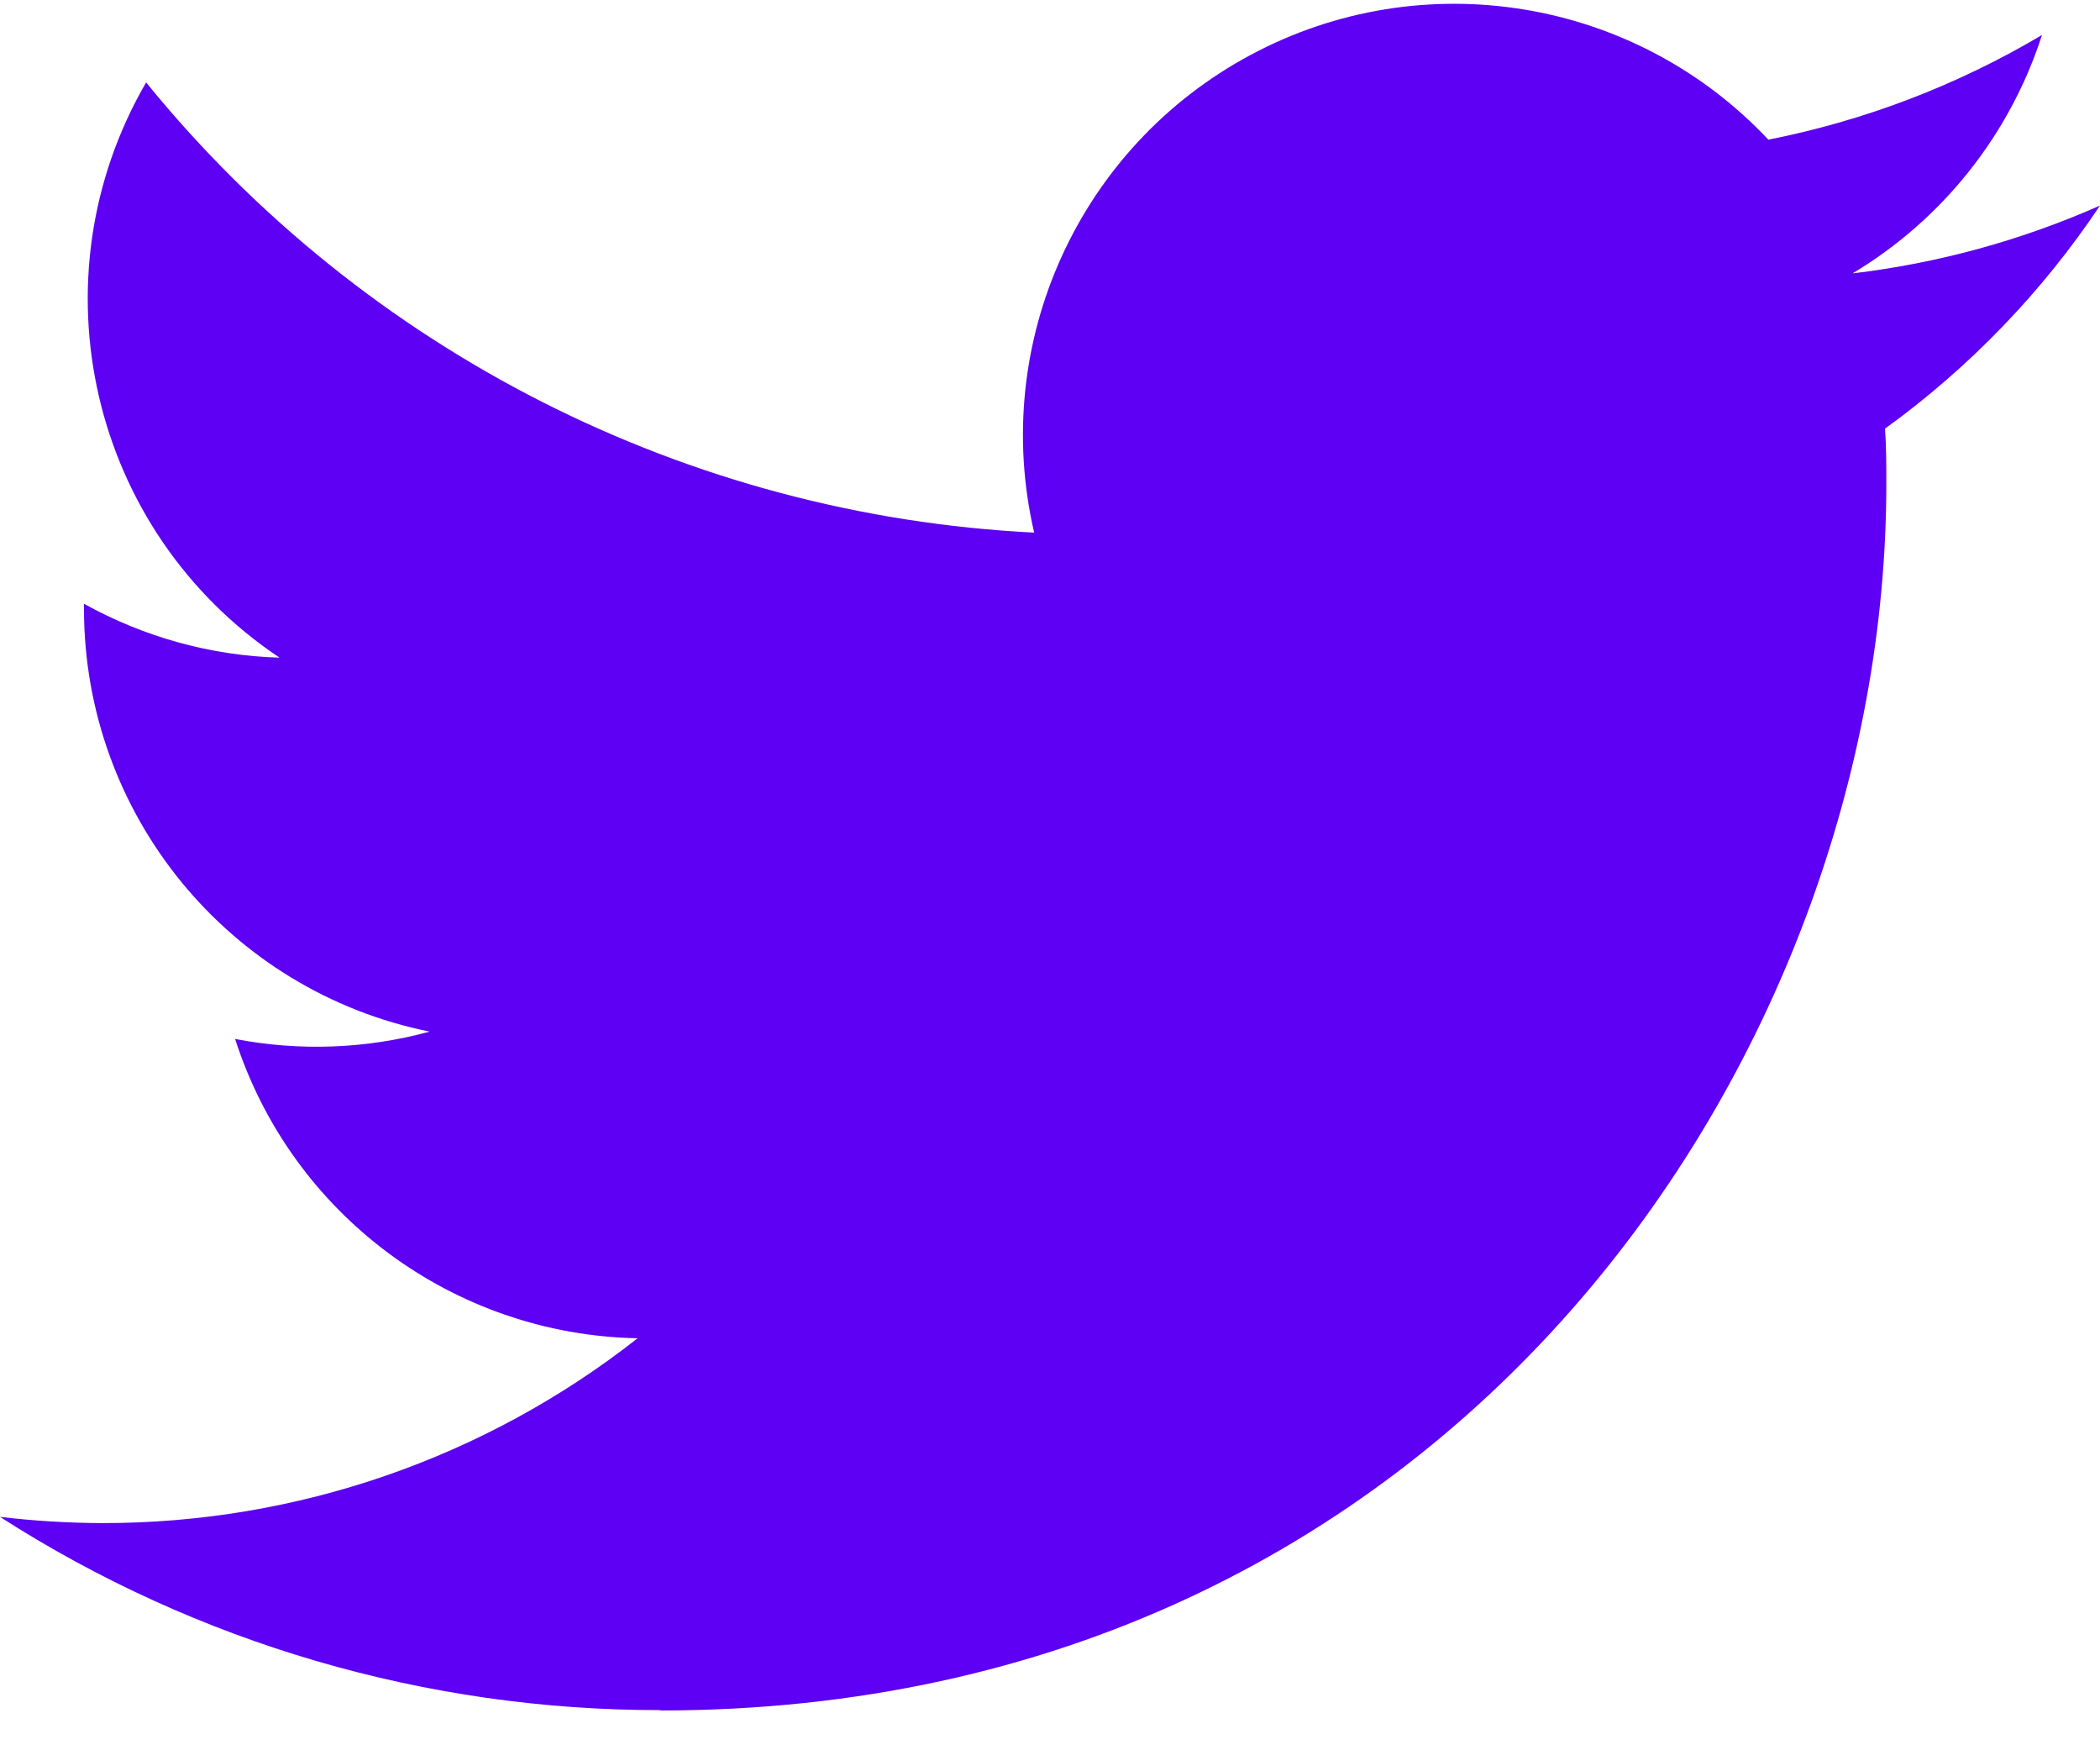 <?xml version="1.0" encoding="UTF-8" standalone="no"?>
<svg width="24px" height="20px" viewBox="0 0 24 20" version="1.1" xmlns="http://www.w3.org/2000/svg" xmlns:xlink="http://www.w3.org/1999/xlink">
    <!-- Generator: Sketch 45.2 (43514) - http://www.bohemiancoding.com/sketch -->
    <title>Shape</title>
    <desc>Created with Sketch.</desc>
    <defs></defs>
    <g id="Page-1" stroke="none" stroke-width="1" fill="none" fill-rule="evenodd">
        <g id="twitter-purple" fill-rule="nonzero" fill="#5D00F3">
            <path d="M7.548,19.545 C16.604,19.545 21.558,12.041 21.558,5.534 C21.558,5.321 21.558,5.109 21.543,4.898 C22.507,4.201 23.339,3.338 24,2.349 C23.101,2.747 22.148,3.008 21.172,3.124 C22.2,2.508 22.969,1.541 23.337,0.4 C22.37,0.974 21.313,1.378 20.21,1.596 C18.684,-0.027 16.258,-0.425 14.294,0.627 C12.33,1.678 11.315,3.916 11.819,6.086 C7.859,5.888 4.171,4.018 1.67,0.942 C0.363,3.192 1.031,6.07 3.195,7.515 C2.411,7.492 1.645,7.28 0.96,6.899 L0.96,6.961 C0.961,9.305 2.613,11.324 4.91,11.788 C4.185,11.986 3.425,12.014 2.687,11.872 C3.332,13.878 5.181,15.252 7.287,15.292 C5.544,16.662 3.39,17.406 1.172,17.404 C0.78,17.403 0.389,17.379 0,17.333 C2.252,18.778 4.872,19.544 7.548,19.541" id="Shape"></path>
        </g>
    </g>
</svg>